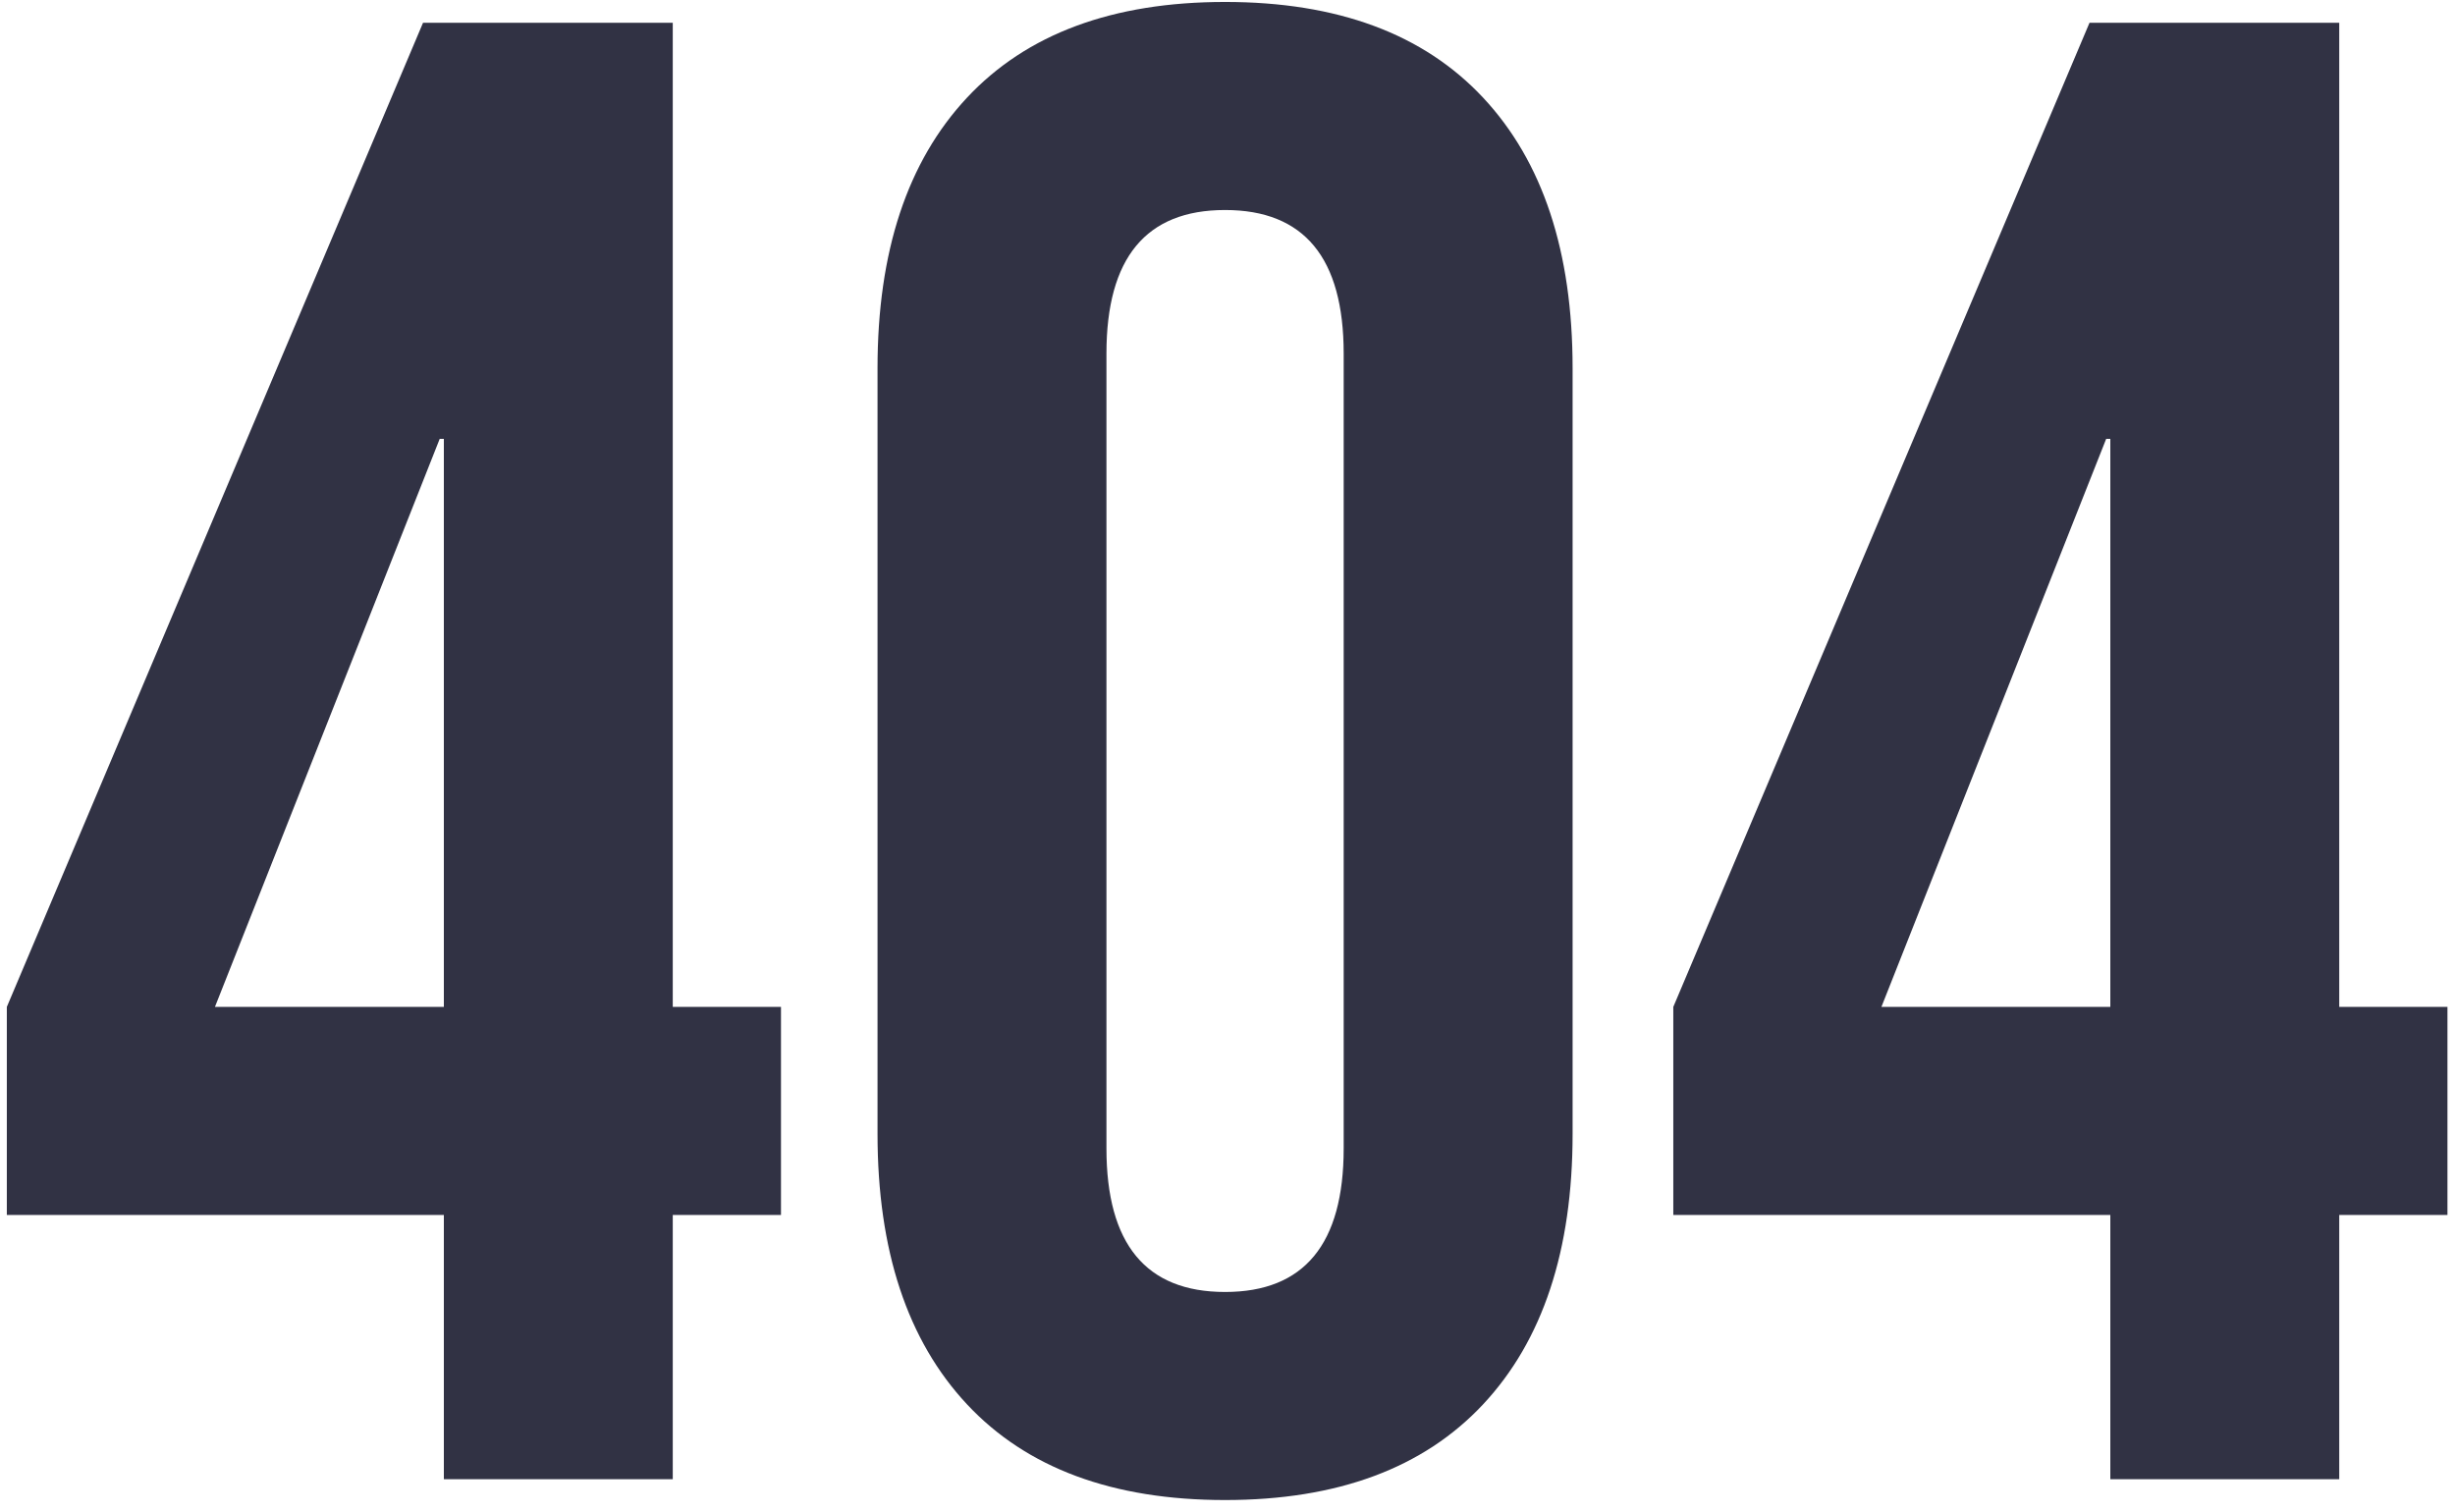 <svg width="151" height="93" viewBox="0 0 151 93" fill="none" xmlns="http://www.w3.org/2000/svg">
<path d="M27.3 74.744H0.42V61.944L26.02 1.4H41.38V61.944H48.036V74.744H41.38V91H27.3V74.744ZM27.3 61.944V27H27.044L13.22 61.944H27.3ZM75.35 92.28C68.438 92.28 63.147 90.317 59.478 86.392C55.809 82.467 53.974 76.92 53.974 69.752V22.648C53.974 15.48 55.809 9.933 59.478 6.008C63.147 2.083 68.438 0.12 75.35 0.12C82.262 0.12 87.553 2.083 91.222 6.008C94.891 9.933 96.726 15.48 96.726 22.648V69.752C96.726 76.92 94.891 82.467 91.222 86.392C87.553 90.317 82.262 92.28 75.35 92.28ZM75.35 79.48C80.214 79.48 82.646 76.536 82.646 70.648V21.752C82.646 15.864 80.214 12.92 75.35 12.92C70.486 12.92 68.054 15.864 68.054 21.752V70.648C68.054 76.536 70.486 79.48 75.35 79.48ZM129.8 74.744H102.92V61.944L128.52 1.4H143.88V61.944H150.536V74.744H143.88V91H129.8V74.744ZM129.8 61.944V27H129.544L115.72 61.944H129.8Z" fill="#313244"/>
</svg>
